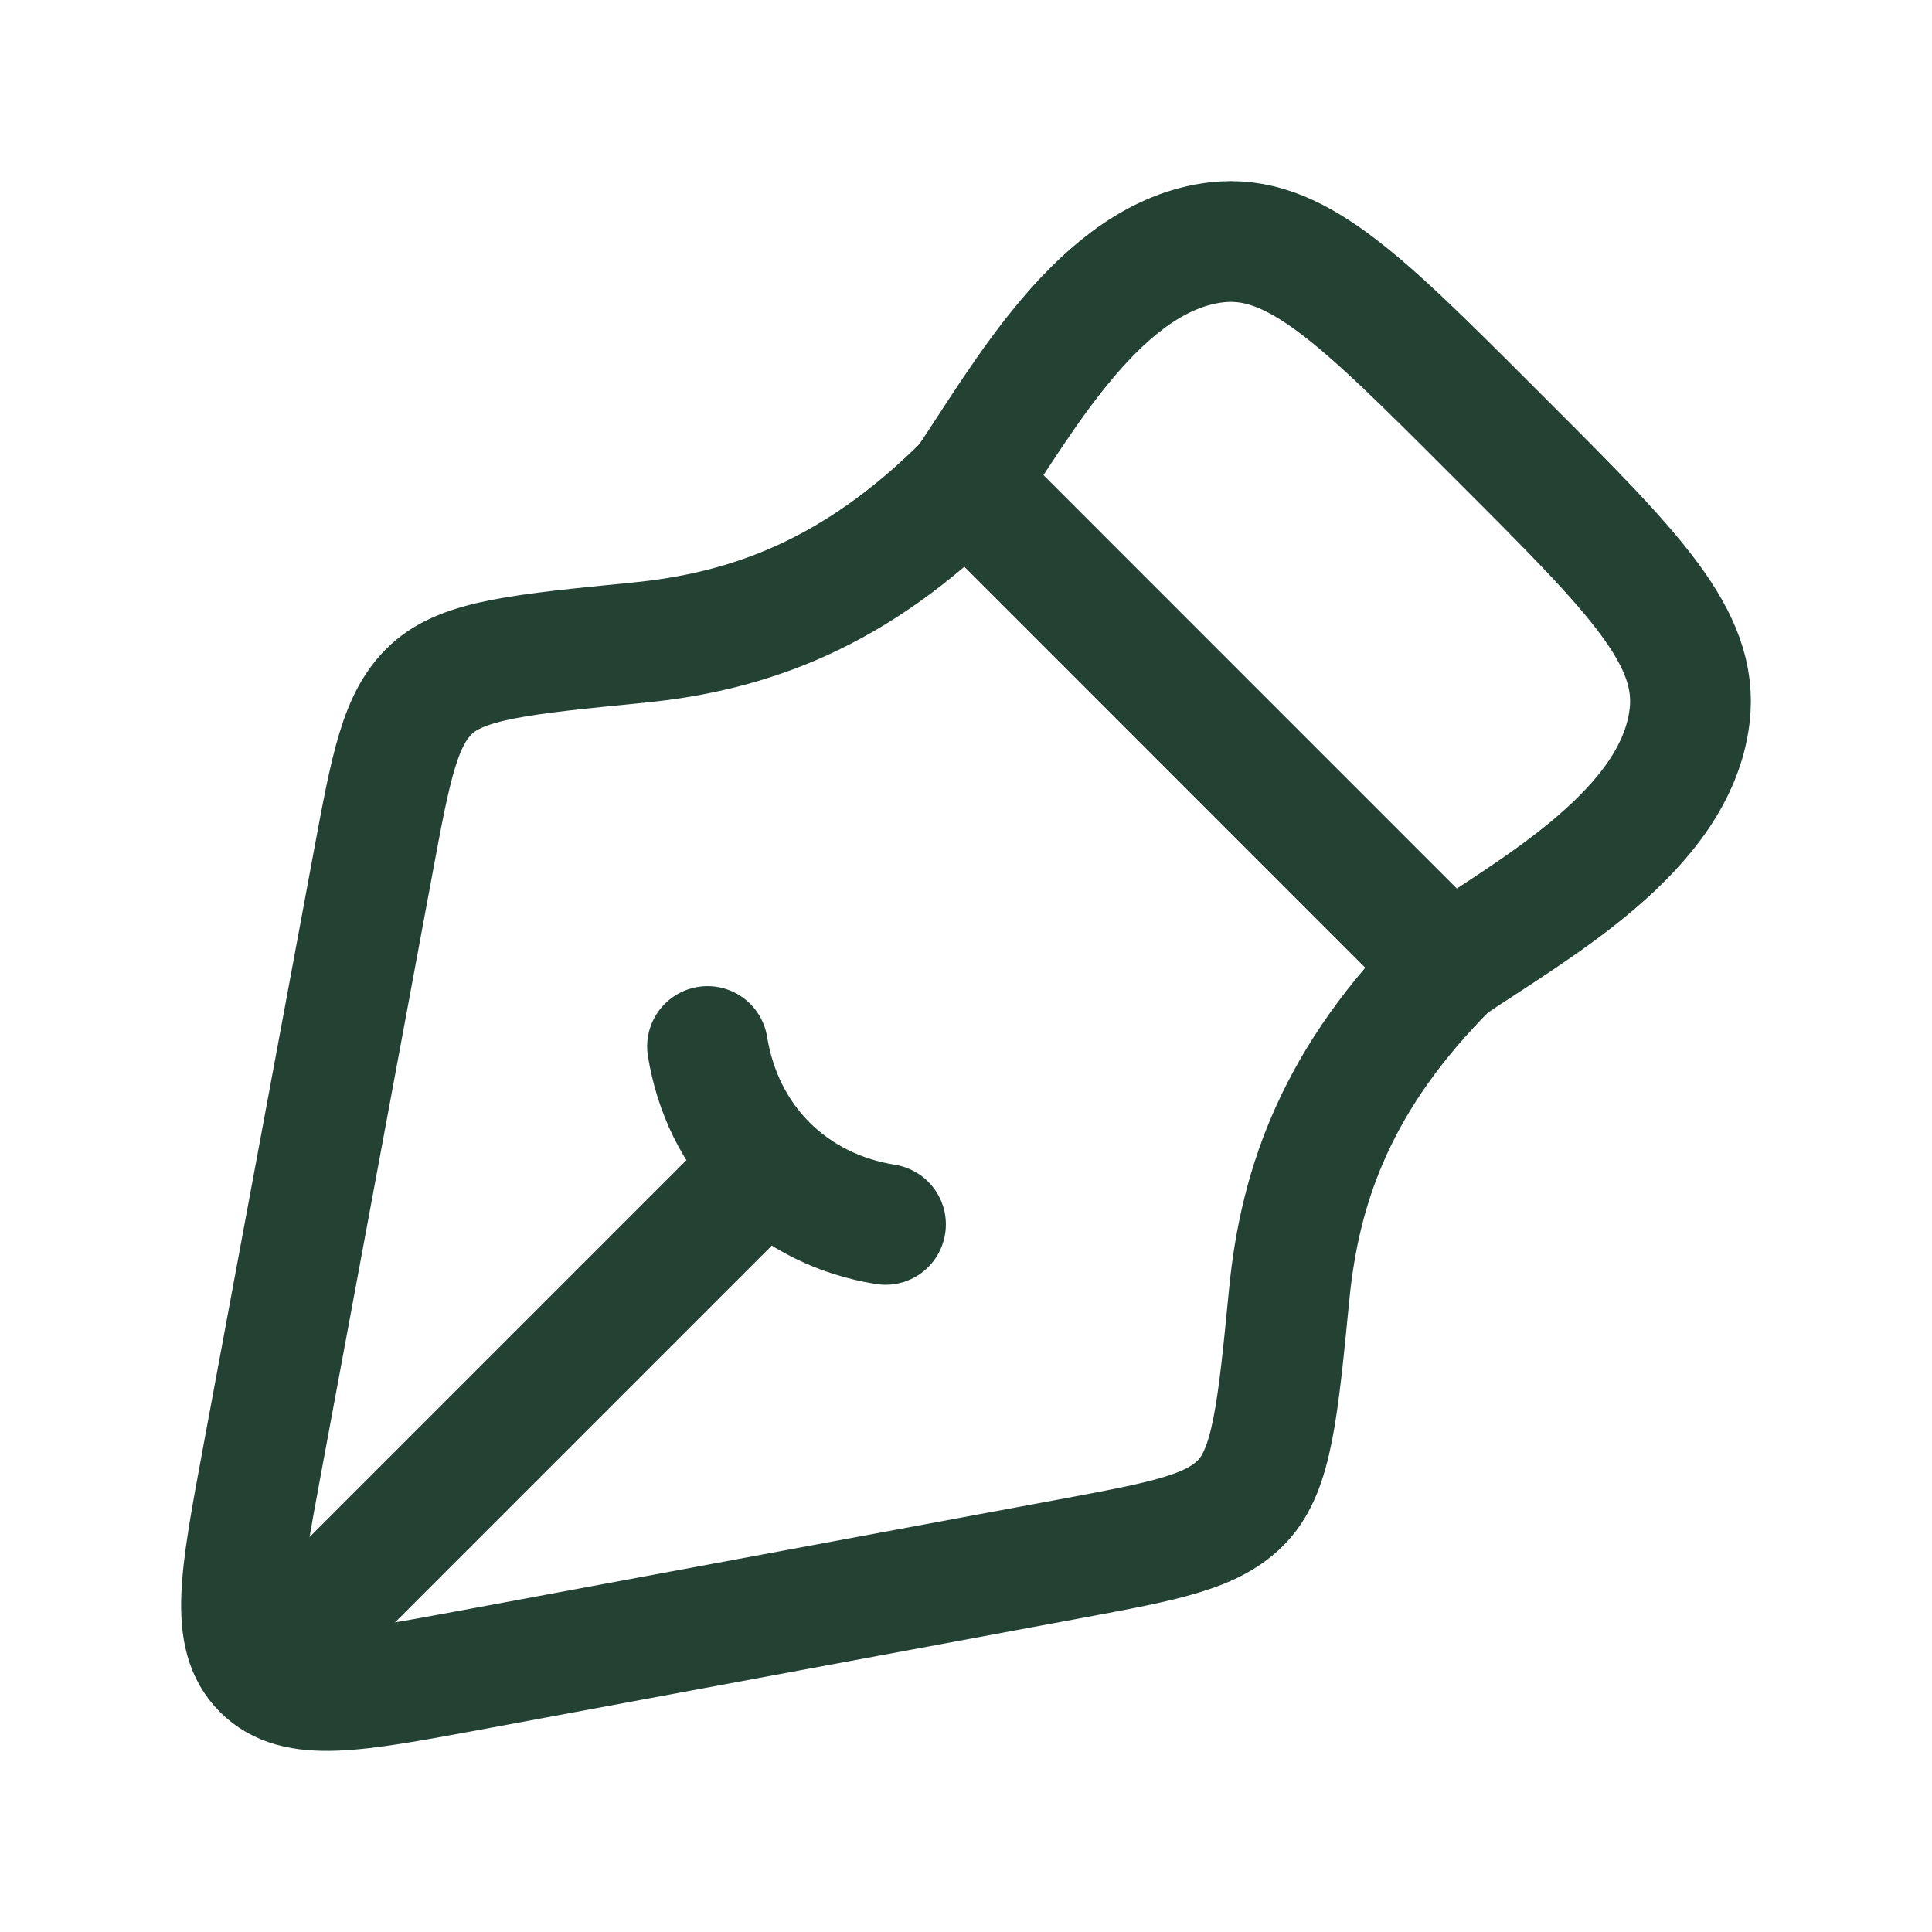 <svg xmlns="http://www.w3.org/2000/svg" viewBox="0 0 24 24" width="24" height="24" color="#234234" fill="none">
    <path d="M13.285 19.365L5.822 20.751C4.391 21.016 3.675 21.149 3.263 20.737C2.851 20.325 2.984 19.609 3.249 18.177L4.635 10.714C4.857 9.518 4.969 8.919 5.363 8.558C5.757 8.196 6.479 8.126 7.922 7.984C9.312 7.848 10.628 7.372 12 6L18 12.001C16.628 13.372 16.151 14.687 16.015 16.078C15.874 17.521 15.803 18.243 15.442 18.637C15.08 19.031 14.482 19.142 13.285 19.365Z" stroke="currentColor" stroke-width="1.5" stroke-linejoin="round" />
    <path d="M11 15.21C10.441 15.12 9.929 14.876 9.526 14.474M9.526 14.474C9.124 14.071 8.88 13.559 8.789 13M9.526 14.474L4 20" stroke="currentColor" stroke-width="1.5" stroke-linecap="round" />
    <path d="M12 6C12.712 4.949 13.677 3.181 15.107 3.011C16.082 2.895 16.891 3.703 18.507 5.32L18.68 5.493C20.297 7.109 21.105 7.918 20.989 8.893C20.819 10.323 19.051 11.288 18 12" stroke="currentColor" stroke-width="1.5" stroke-linejoin="round" />
</svg>